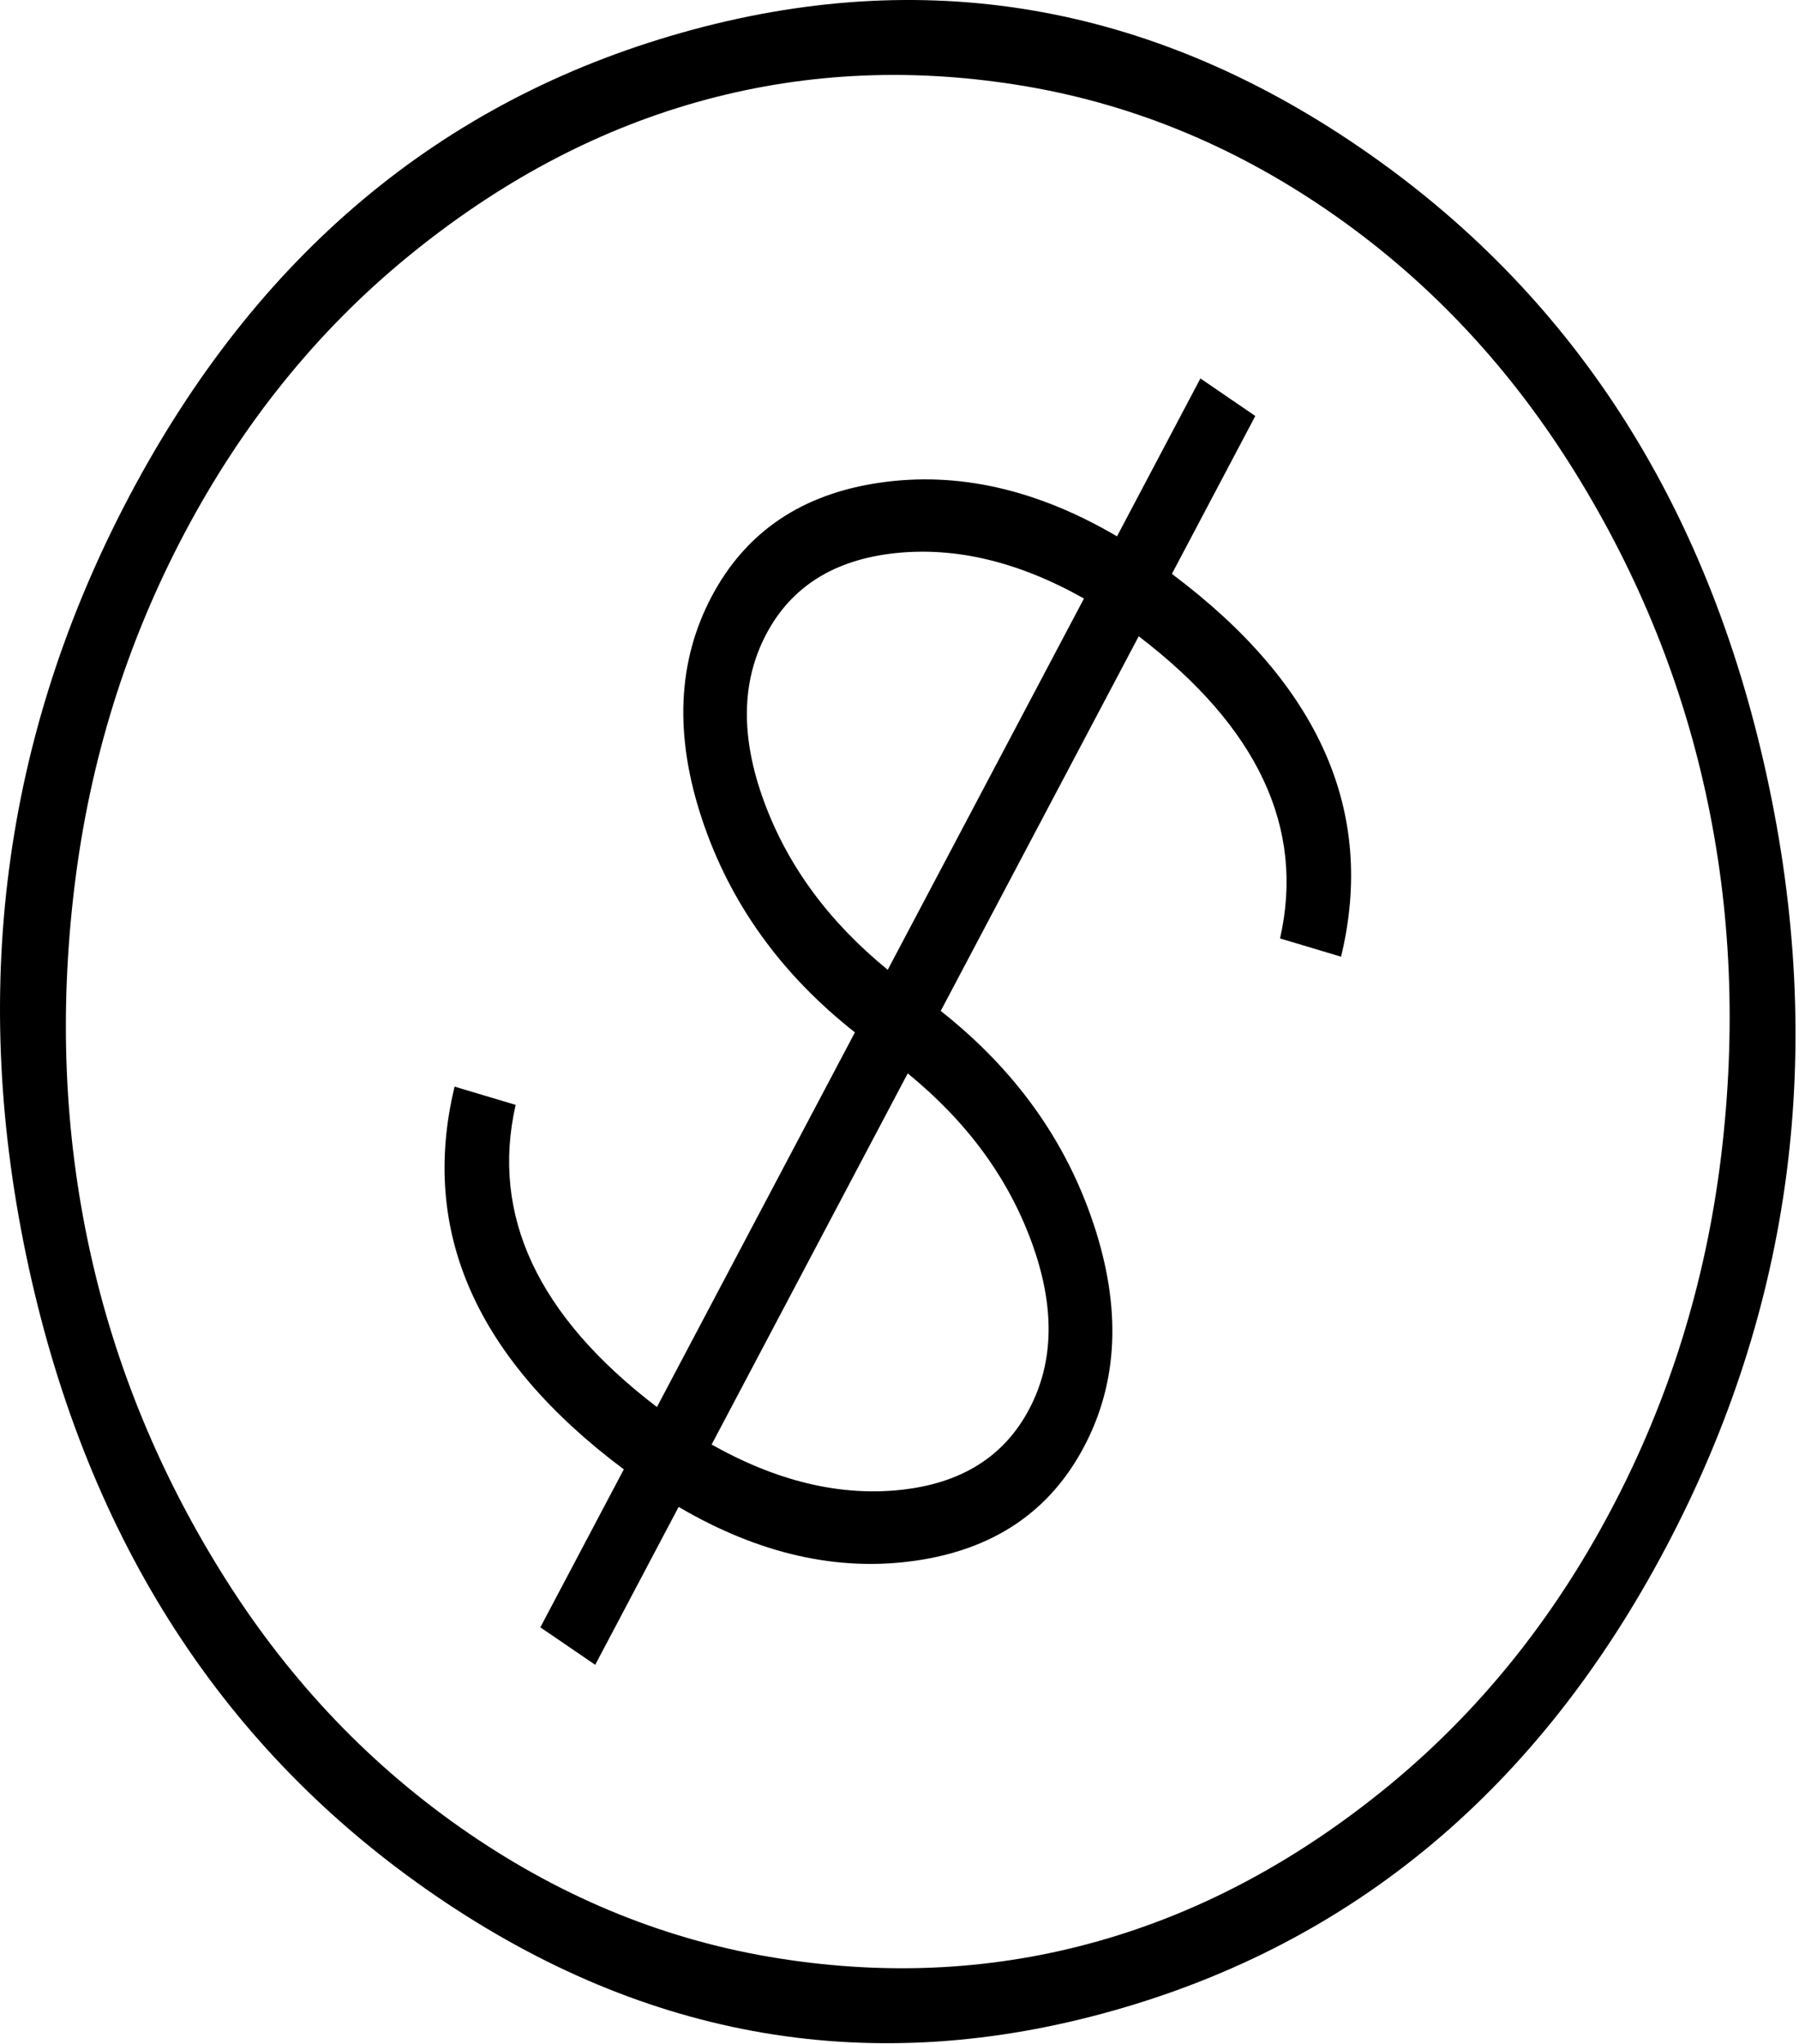<svg width="184" height="209" viewBox="0 0 184 209" fill="none" xmlns="http://www.w3.org/2000/svg">
<path d="M139.067 15.067C160.688 29.854 174.563 51.274 180.692 79.294C186.826 107.314 183.399 133.634 170.397 158.227C157.401 182.82 138.575 198.614 113.948 205.587C89.326 212.567 66.194 208.66 44.573 193.874C22.957 179.087 9.082 157.667 2.948 129.647C-3.181 101.634 0.246 75.307 13.242 50.714C26.244 26.12 45.065 10.327 69.692 3.354C94.319 -3.62 117.451 0.28 139.067 15.067ZM47.948 187.487C57.827 194.247 68.414 198.507 79.723 200.28C91.032 202.06 101.918 201.46 112.395 198.487C122.871 195.52 132.744 190.227 141.996 182.64C151.254 175.04 158.848 165.627 164.784 154.387C170.725 143.147 174.469 131.107 176.034 118.234C177.592 105.367 177.065 92.98 174.451 81.06C171.844 69.14 167.192 57.907 160.524 47.387C153.844 36.854 145.571 28.214 135.692 21.454C125.813 14.694 115.231 10.434 103.916 8.66C92.608 6.88 81.721 7.487 71.244 10.454C60.768 13.42 50.895 18.714 41.649 26.3C32.403 33.887 24.797 43.314 18.856 54.554C12.92 65.794 9.17 77.84 7.612 90.707C6.053 103.574 6.58 115.96 9.188 127.88C11.795 139.8 16.453 151.034 23.116 161.554C29.784 172.08 38.069 180.727 47.948 187.487ZM96.217 103.38C103.817 109.374 109.02 116.634 111.856 125.187C114.698 133.734 114.381 141.32 110.877 147.94C107.379 154.567 101.643 158.44 93.674 159.594C85.705 160.754 77.614 158.914 69.41 154.1L60.879 170.247L55.266 166.414L63.803 150.26C48.686 138.954 42.914 125.914 46.495 111.12L52.74 112.987C50.18 124.274 54.979 134.567 67.19 143.887L87.44 105.574C79.84 99.58 74.643 92.32 71.801 83.767C68.959 75.22 69.282 67.634 72.78 61.014C76.278 54.387 82.02 50.514 89.989 49.36C97.957 48.2 106.049 50.034 114.246 54.847L122.778 38.7L128.391 42.54L119.86 58.687C134.971 70 140.742 83.04 137.162 97.834L130.922 95.967C133.483 84.68 128.678 74.387 116.467 65.067L96.217 103.38ZM78.375 64.84C75.809 69.694 75.733 75.38 78.135 81.94C80.543 88.507 84.756 94.247 90.797 99.174L110.866 61.207C104.221 57.46 97.77 55.9 91.547 56.567C85.319 57.24 80.942 59.987 78.375 64.84ZM72.785 147.72C79.43 151.467 85.881 153.02 92.104 152.36C98.326 151.7 102.703 148.954 105.264 144.1C107.83 139.247 107.912 133.56 105.504 127C103.102 120.434 98.883 114.694 92.842 109.767L72.785 147.72Z" fill="black"/>
</svg>
